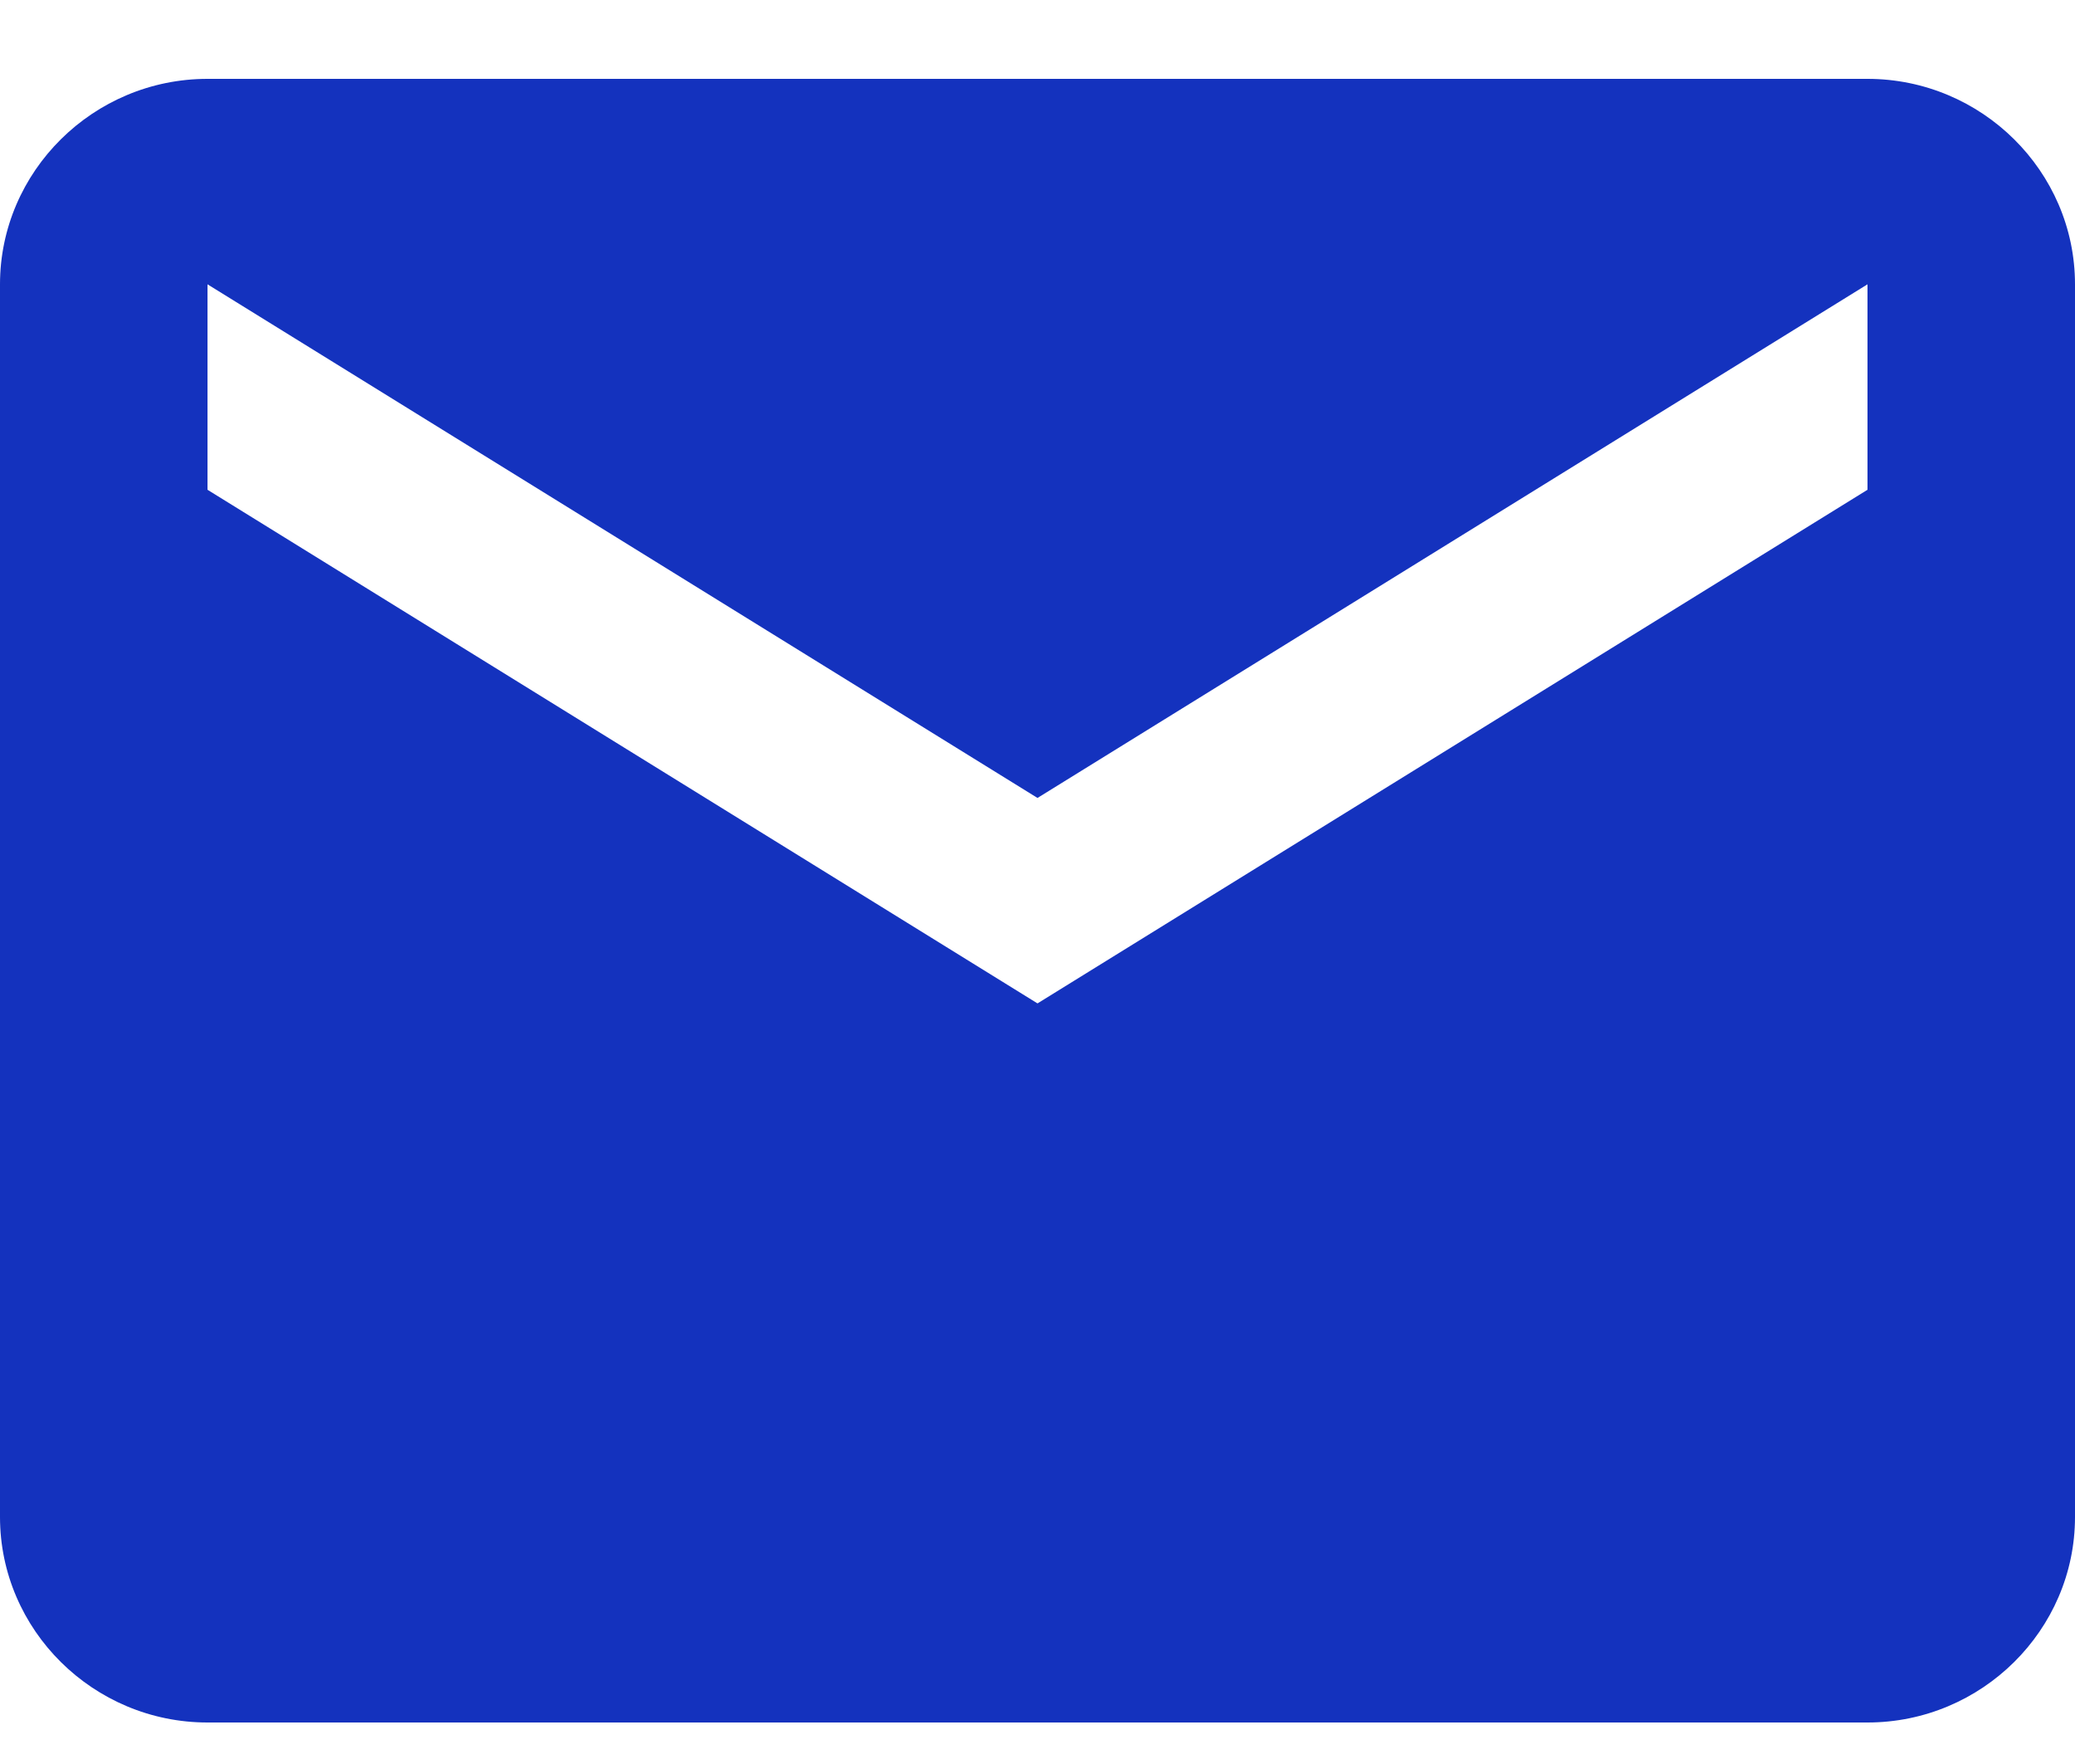 <svg width="20" height="17" viewBox="0 0 20 17" fill="none" xmlns="http://www.w3.org/2000/svg">
<path fill-rule="evenodd" clip-rule="evenodd" d="M18 0.76H2C0.9 0.76 0 1.651 0 2.74V14.62C0 15.709 0.9 16.6 2 16.6H18C19.1 16.6 20 15.709 20 14.62V2.74C20 1.651 19.1 0.76 18 0.76ZM18 4.72L10 9.67L2 4.72V2.74L10 7.69L18 2.74V4.72Z" fill="#1432BE"/>
</svg>

